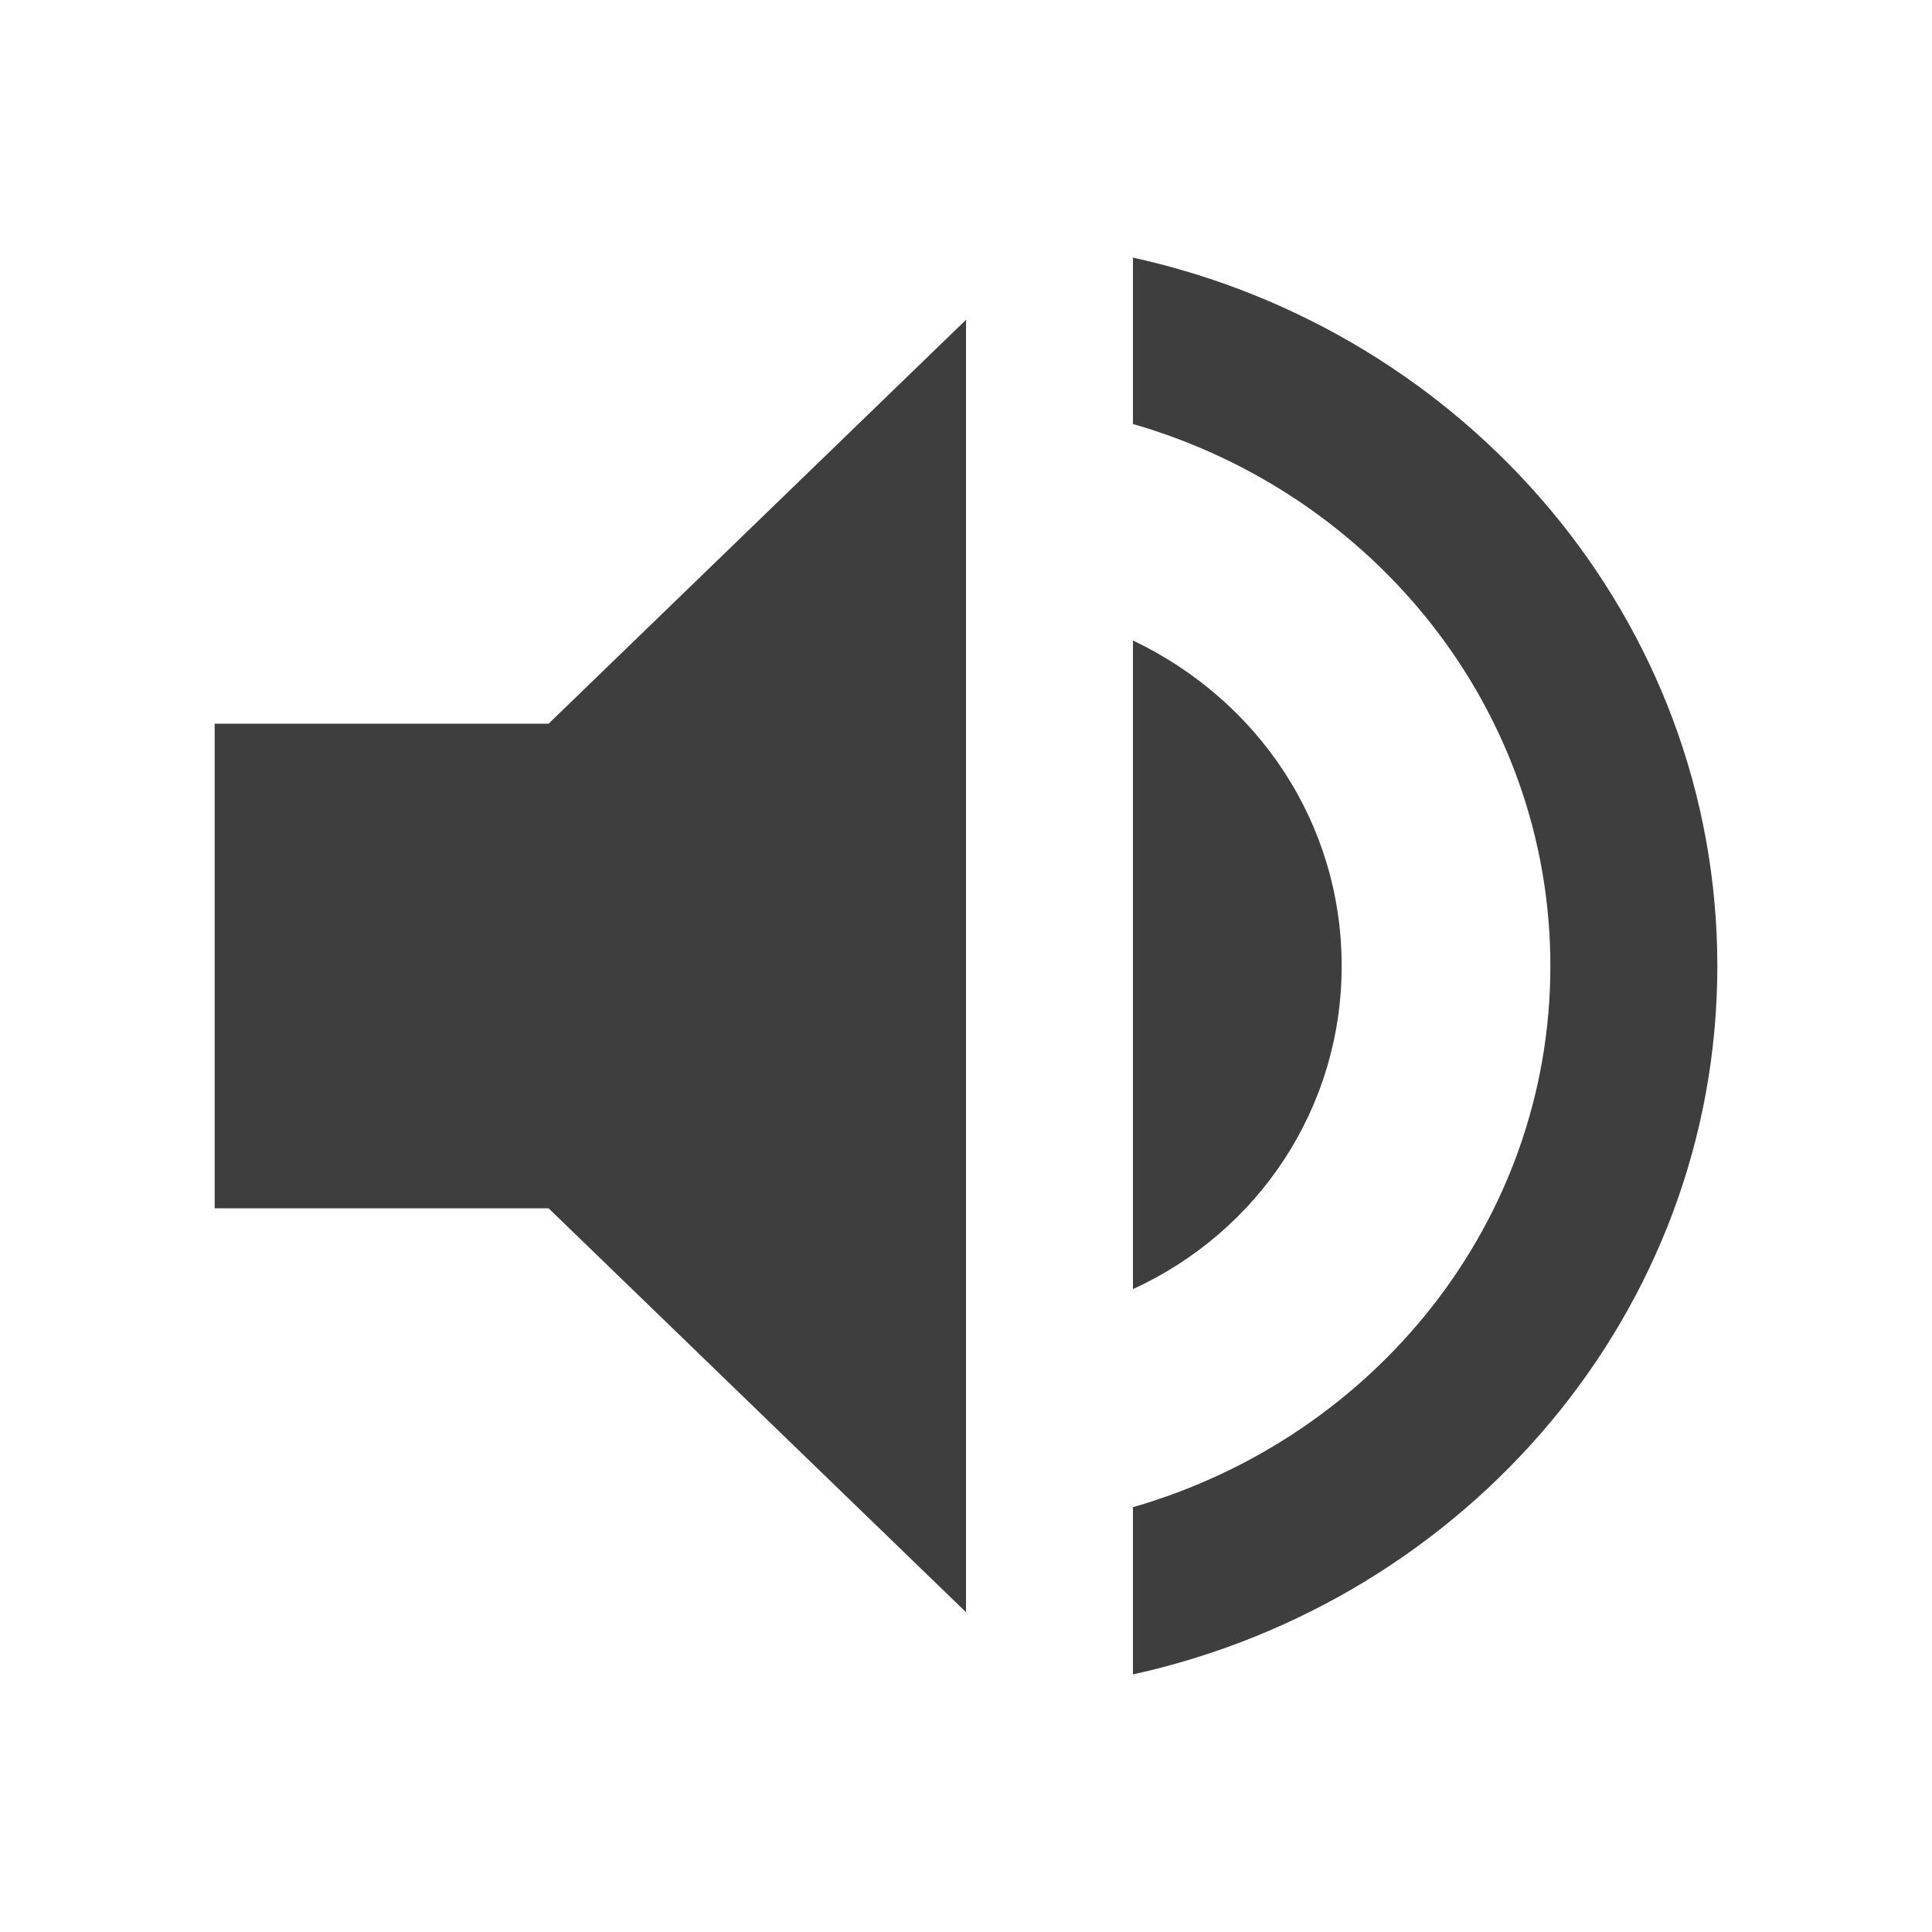 <svg width="45" height="45" viewBox="0 0 45 45" fill="none" xmlns="http://www.w3.org/2000/svg">
<path d="M26.389 6V9.876C32.008 11.494 36.111 16.536 36.111 22.5C36.111 28.464 32.008 33.487 26.389 35.105V39C34.167 37.288 40 30.552 40 22.5C40 14.447 34.167 7.712 26.389 6ZM31.25 22.5C31.25 19.17 29.306 16.31 26.389 14.918V30.026C29.306 28.69 31.25 25.811 31.25 22.5ZM5 16.856V28.144H12.778L22.5 37.551V7.449L12.778 16.856H5Z" fill="#3E3E3E"/>
</svg>
